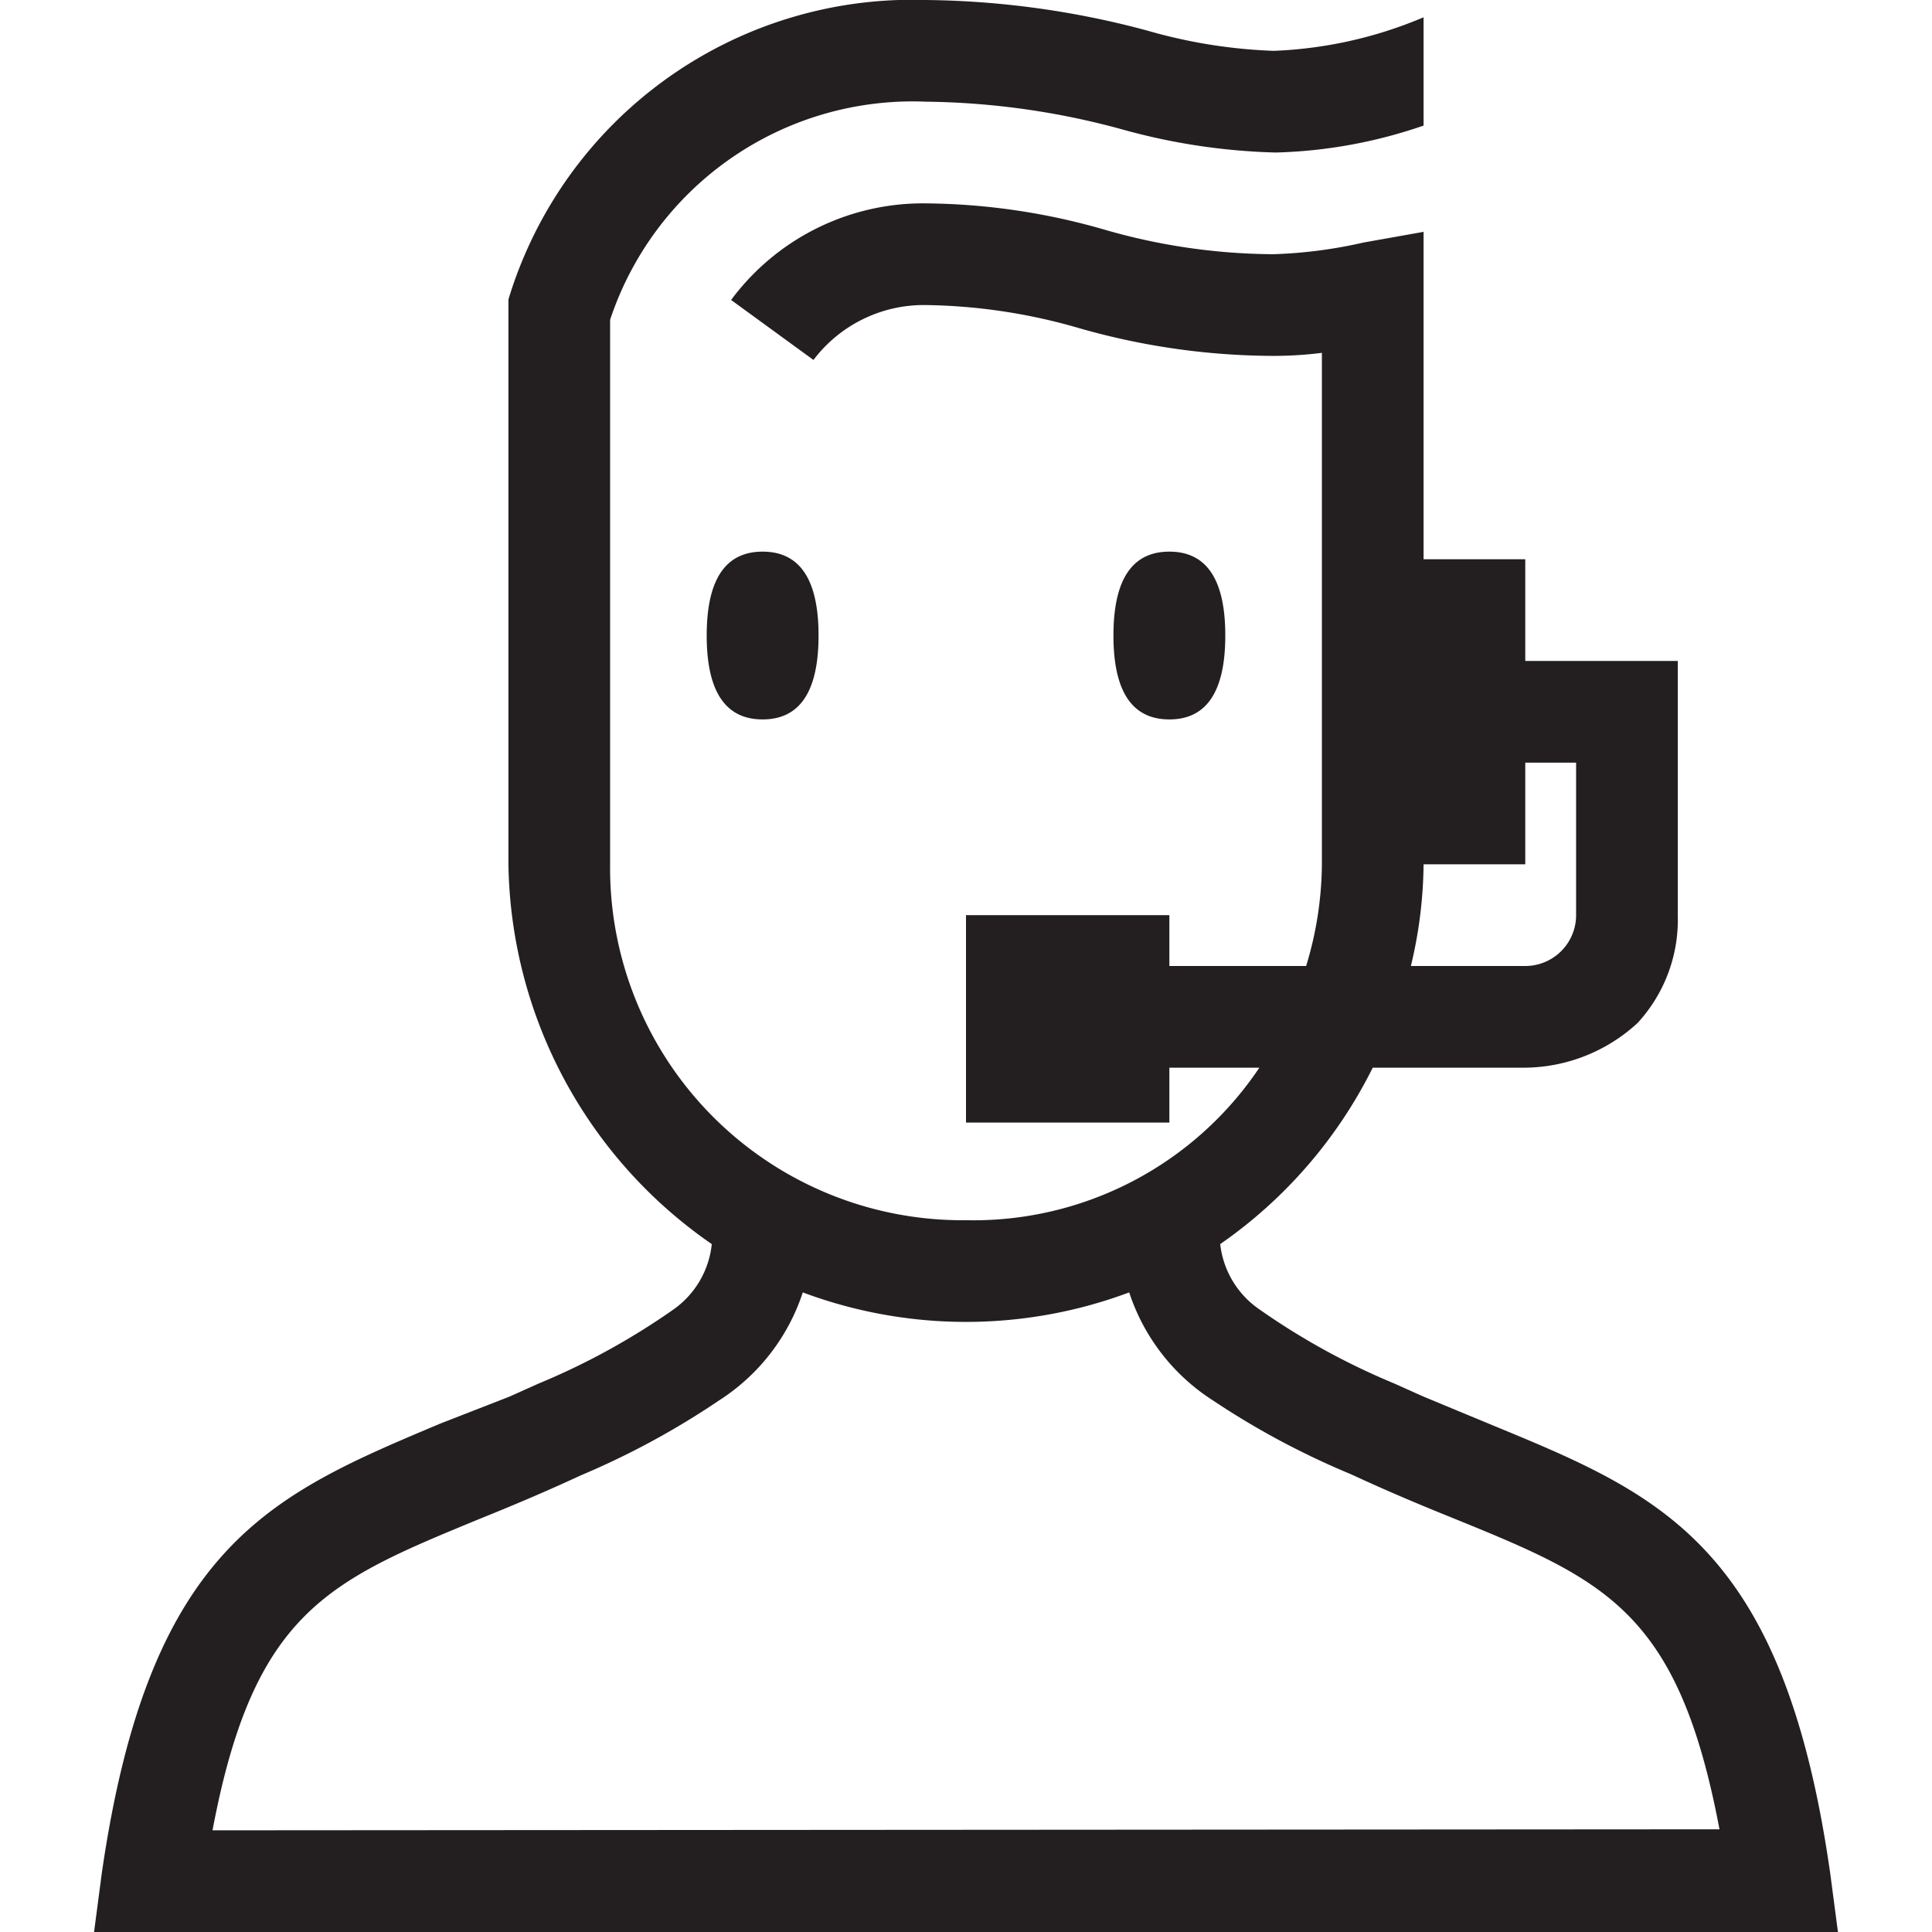 <?xml version="1.0"?>
<svg xmlns="http://www.w3.org/2000/svg" id="262197687_Layer_1_grid" data-name="Layer 1" viewBox="0 0 38 38"><title>support_glyph</title><path d="M36,36.86c-.92-6.47-3.33-7.46-6.65-8.83L28,27.47l-.58-.26a13.8,13.8,0,0,1-2.64-1.45A1.8,1.8,0,0,1,24,24.47,9.22,9.22,0,0,0,27,21H30a3.31,3.31,0,0,0,2.21-.88A3,3,0,0,0,33,18V13H30V11H28V4.56l-1.18.21A9.24,9.24,0,0,1,25.05,5a12.13,12.13,0,0,1-3.35-.49A13,13,0,0,0,18.21,4a4.7,4.7,0,0,0-3.83,1.9L16,7.08A2.72,2.72,0,0,1,18.21,6a11.28,11.28,0,0,1,3,.45A14,14,0,0,0,25.05,7,7.57,7.57,0,0,0,26,6.94V17a7,7,0,0,1-.31,2H23V18H19v4.08h4V21h1.77A6.77,6.77,0,0,1,19,24a6.93,6.93,0,0,1-7-7V6.29A6.27,6.27,0,0,1,18.21,2a15.18,15.18,0,0,1,3.88.55,12.37,12.37,0,0,0,3,.45A9.64,9.64,0,0,0,28,2.47V.34A8.36,8.36,0,0,1,25.05,1,10.24,10.24,0,0,1,22.56.6,17.36,17.36,0,0,0,18.21,0,8.3,8.3,0,0,0,10,5.89L10,17a9.24,9.24,0,0,0,4,7.47,1.8,1.8,0,0,1-.76,1.29,13.8,13.8,0,0,1-2.64,1.45l-.58.26L8.66,28C5.34,29.4,2.93,30.39,2,36.86L1.85,38h34.3ZM28,17h2V15h1v3a1,1,0,0,1-1,1H27.75A8.81,8.81,0,0,0,28,17ZM4.18,36c.81-4.3,2.28-4.9,5.24-6.12.62-.25,1.29-.53,2-.86a15.81,15.81,0,0,0,2.73-1.48,4,4,0,0,0,1.64-2.12,9.17,9.17,0,0,0,6.42,0,4,4,0,0,0,1.64,2.12A15.81,15.81,0,0,0,26.58,29c.71.33,1.38.61,2,.86,3,1.22,4.43,1.83,5.24,6.12ZM23,14.15c-.61,0-1.1-.38-1.1-1.65s.49-1.65,1.1-1.65,1.1.38,1.1,1.65S23.61,14.15,23,14.15ZM13.9,12.5c0-1.27.49-1.65,1.1-1.65s1.1.38,1.1,1.65-.49,1.65-1.1,1.65S13.9,13.77,13.9,12.5Z" fill="#231f20"/></svg>
